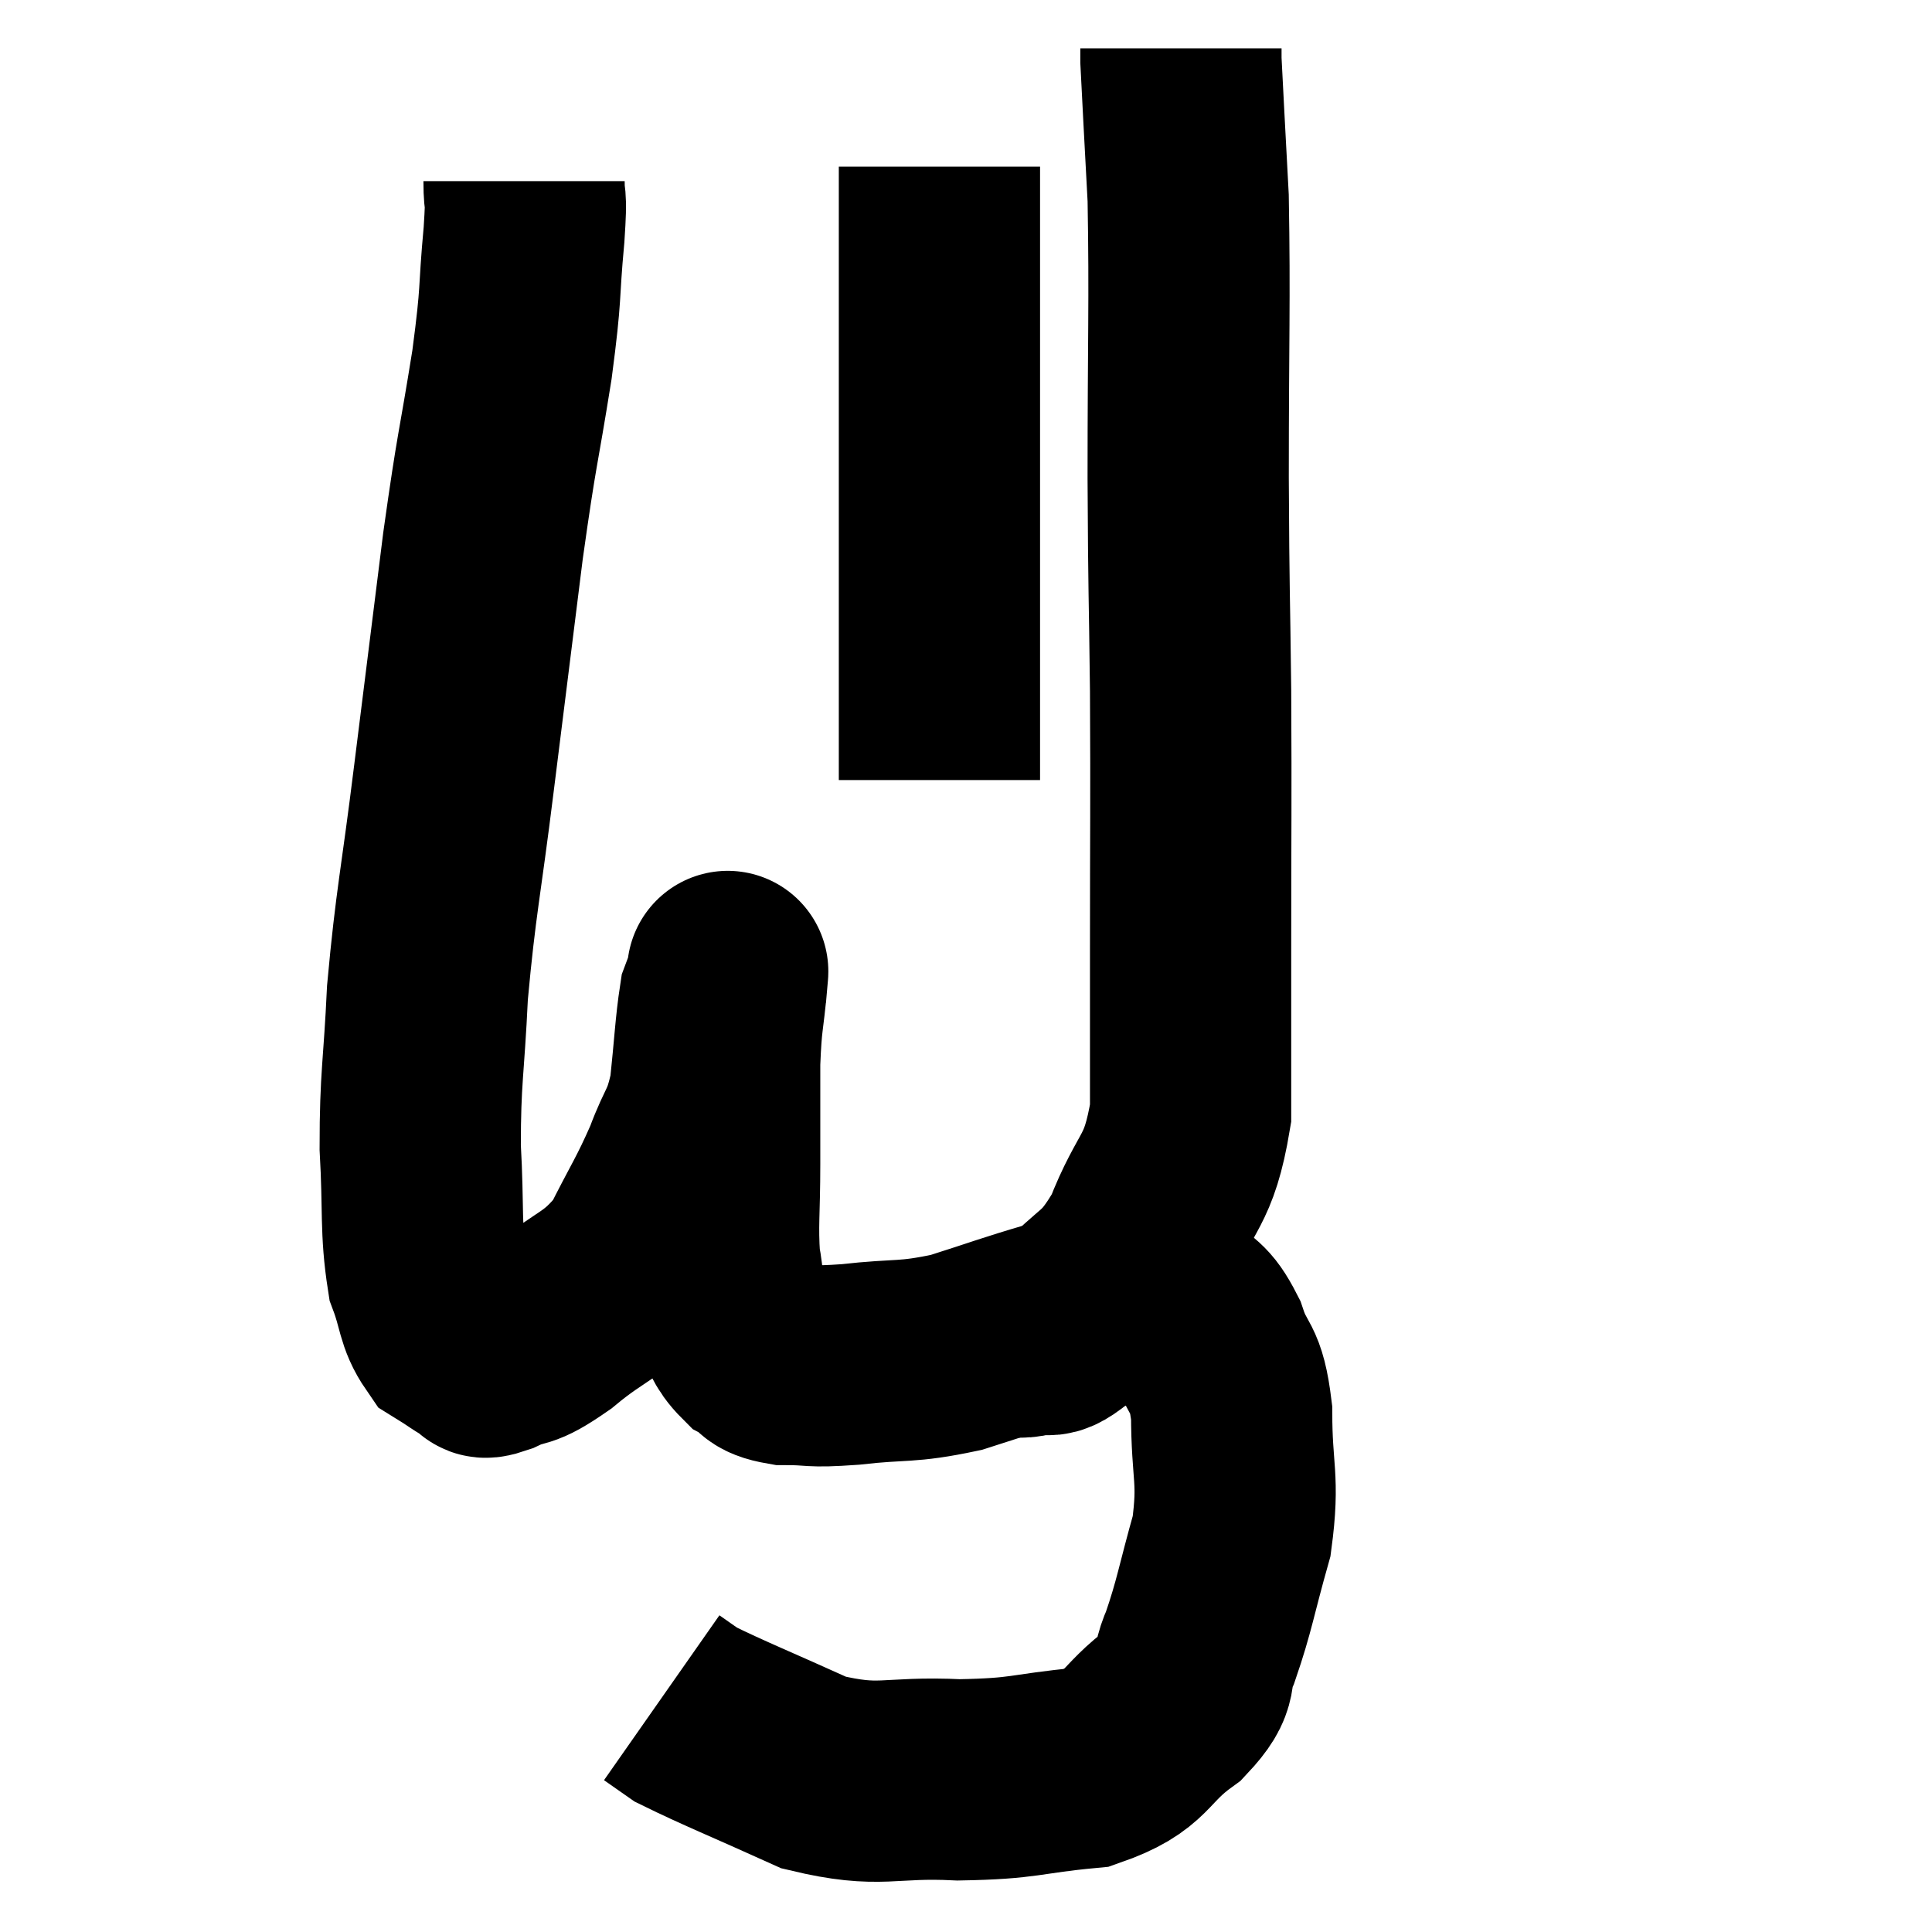 <svg width="48" height="48" viewBox="0 0 48 48" xmlns="http://www.w3.org/2000/svg"><path d="M 13.02 4.5 C 13.02 5.16, 13.095 4.68, 13.02 5.82 C 12.87 7.44, 12.975 7.125, 12.72 9.06 C 12.36 11.31, 12.36 10.995, 12 13.56 C 11.64 16.44, 11.625 16.545, 11.28 19.32 C 10.95 21.99, 10.83 22.365, 10.62 24.66 C 10.53 26.58, 10.44 26.745, 10.44 28.5 C 10.53 30.09, 10.44 30.525, 10.62 31.68 C 10.89 32.4, 10.83 32.64, 11.16 33.12 C 11.55 33.36, 11.655 33.465, 11.94 33.6 C 12.12 33.63, 11.865 33.81, 12.3 33.66 C 12.99 33.33, 12.795 33.615, 13.68 33 C 14.76 32.1, 15.015 32.22, 15.84 31.2 C 16.41 30.06, 16.53 29.94, 16.98 28.92 C 17.31 28.02, 17.415 28.14, 17.64 27.12 C 17.76 25.98, 17.775 25.53, 17.88 24.84 C 17.97 24.6, 18.015 24.48, 18.06 24.36 C 18.06 24.36, 18.06 24.36, 18.06 24.36 C 18.06 24.36, 18.105 23.85, 18.06 24.36 C 17.97 25.38, 17.925 25.26, 17.88 26.4 C 17.88 27.66, 17.88 27.69, 17.88 28.92 C 17.88 30.12, 17.82 30.42, 17.88 31.32 C 18 31.92, 17.91 31.98, 18.12 32.52 C 18.42 33, 18.375 33.135, 18.72 33.48 C 19.11 33.69, 18.9 33.795, 19.5 33.9 C 20.31 33.9, 20.055 33.975, 21.12 33.9 C 22.44 33.75, 22.485 33.87, 23.76 33.6 C 24.99 33.21, 25.095 33.15, 26.22 32.82 C 27.24 32.55, 27.525 32.415, 28.26 32.28 C 28.71 32.28, 28.725 32.025, 29.16 32.28 C 29.58 32.79, 29.64 32.595, 30 33.3 C 30.3 34.2, 30.45 33.885, 30.6 35.1 C 30.6 36.63, 30.795 36.705, 30.6 38.16 C 30.21 39.54, 30.18 39.87, 29.82 40.92 C 29.49 41.64, 29.865 41.61, 29.16 42.36 C 28.08 43.14, 28.335 43.455, 27 43.92 C 25.41 44.07, 25.515 44.19, 23.82 44.22 C 22.02 44.13, 21.915 44.445, 20.22 44.04 C 18.63 43.32, 17.985 43.065, 17.04 42.6 C 16.74 42.39, 16.59 42.285, 16.44 42.18 L 16.44 42.18" fill="none" stroke="black" stroke-width="5"></path><path d="M 25.02 33.18 C 25.32 33.18, 25.23 33.27, 25.62 33.18 C 26.1 33, 25.89 33.42, 26.58 32.82 C 27.48 31.8, 27.63 32.07, 28.38 30.78 C 28.98 29.22, 29.28 29.445, 29.58 27.66 C 29.58 25.65, 29.58 26.265, 29.58 23.64 C 29.58 20.4, 29.595 20.1, 29.58 17.16 C 29.55 14.52, 29.535 14.94, 29.52 11.88 C 29.52 8.4, 29.565 7.515, 29.52 4.92 C 29.43 3.21, 29.385 2.43, 29.34 1.5 C 29.34 1.35, 29.34 1.275, 29.34 1.2 L 29.34 1.2" fill="none" stroke="black" stroke-width="5"></path><path d="M 23.34 4.14 C 23.34 5.43, 23.34 4.575, 23.34 6.72 C 23.34 9.72, 23.34 10.155, 23.34 12.72 C 23.34 14.85, 23.34 15.36, 23.34 16.98 C 23.34 18.09, 23.34 18.6, 23.34 19.2 L 23.34 19.38" fill="none" stroke="black" stroke-width="5"></path></svg>